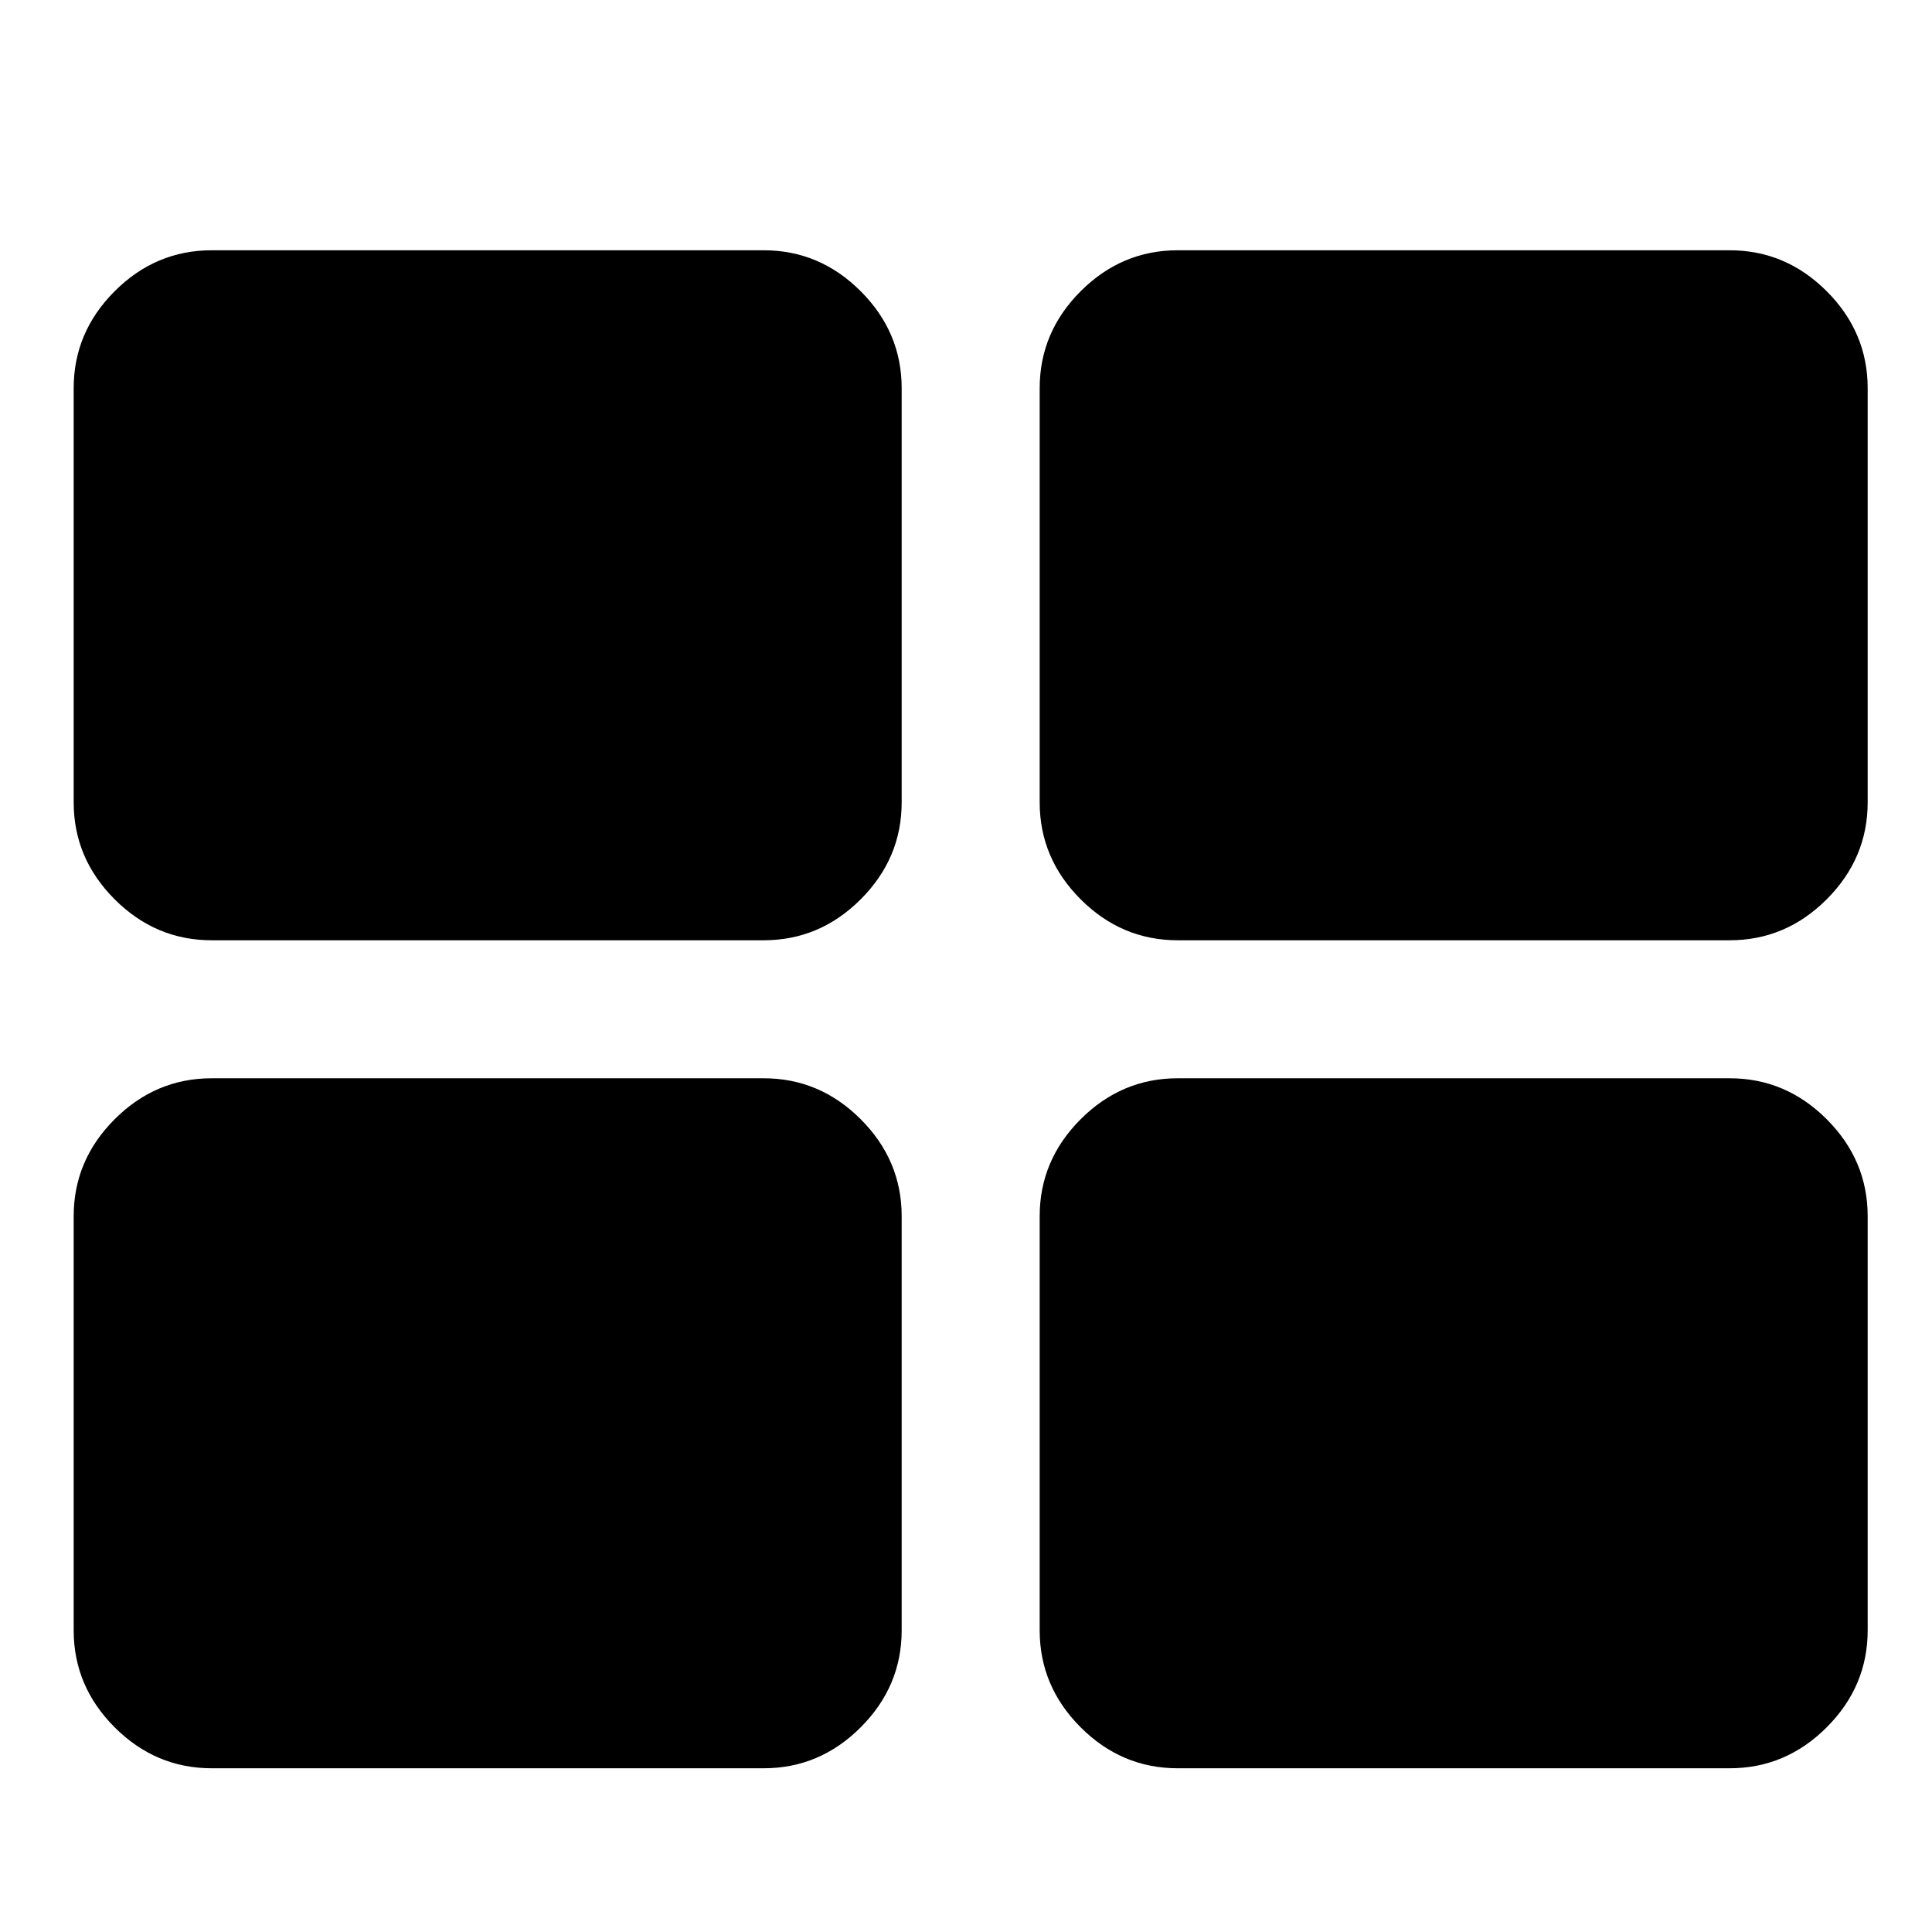 <?xml version="1.0" encoding="UTF-8" standalone="no"?>
<svg
   xmlns:dc="http://purl.org/dc/elements/1.1/"
   xmlns:cc="http://creativecommons.org/ns#"
   xmlns:rdf="http://www.w3.org/1999/02/22-rdf-syntax-ns#"
   xmlns:svg="http://www.w3.org/2000/svg"
   xmlns="http://www.w3.org/2000/svg"
   xmlns:sodipodi="http://sodipodi.sourceforge.net/DTD/sodipodi-0.dtd"
   xmlns:inkscape="http://www.inkscape.org/namespaces/inkscape"
   viewBox="0 -256 1792 1792"
   id="svg4047"
   version="1.1"
   inkscape:version="0.48.3.1 r9886"
   width="100%"
   height="100%"
   sodipodi:docname="th_large_font_awesome.svg">
  <defs
     id="defs4055" />
  <sodipodi:namedview
     pagecolor="#ffffff"
     bordercolor="#666666"
     borderopacity="1"
     objecttolerance="10"
     gridtolerance="10"
     guidetolerance="10"
     inkscape:pageopacity="0"
     inkscape:pageshadow="2"
     inkscape:window-width="640"
     inkscape:window-height="480"
     id="namedview4053"
     showgrid="false"
     inkscape:zoom="0.13169643"
     inkscape:cx="896"
     inkscape:cy="896"
     inkscape:window-x="0"
     inkscape:window-y="25"
     inkscape:window-maximized="0"
     inkscape:current-layer="svg4047" />
  <g
     transform="matrix(1,0,0,-1,68.339,1384.136)"
     id="g4049">
    <path
       d="M 768,512 V 128 Q 768,76 730,38 692,0 640,0 H 128 Q 76,0 38,38 0,76 0,128 v 384 q 0,52 38,90 38,38 90,38 h 512 q 52,0 90,-38 38,-38 38,-90 z m 0,768 V 896 q 0,-52 -38,-90 -38,-38 -90,-38 H 128 Q 76,768 38,806 0,844 0,896 v 384 q 0,52 38,90 38,38 90,38 h 512 q 52,0 90,-38 38,-38 38,-90 z M 1664,512 V 128 q 0,-52 -38,-90 -38,-38 -90,-38 h -512 q -52,0 -90,38 -38,38 -38,90 v 384 q 0,52 38,90 38,38 90,38 h 512 q 52,0 90,-38 38,-38 38,-90 z m 0,768 V 896 q 0,-52 -38,-90 -38,-38 -90,-38 h -512 q -52,0 -90,38 -38,38 -38,90 v 384 q 0,52 38,90 38,38 90,38 h 512 q 52,0 90,-38 38,-38 38,-90 z"
       id="path4051"
       inkscape:connector-curvature="0"
       style="fill:currentColor" />
  </g>
</svg>
